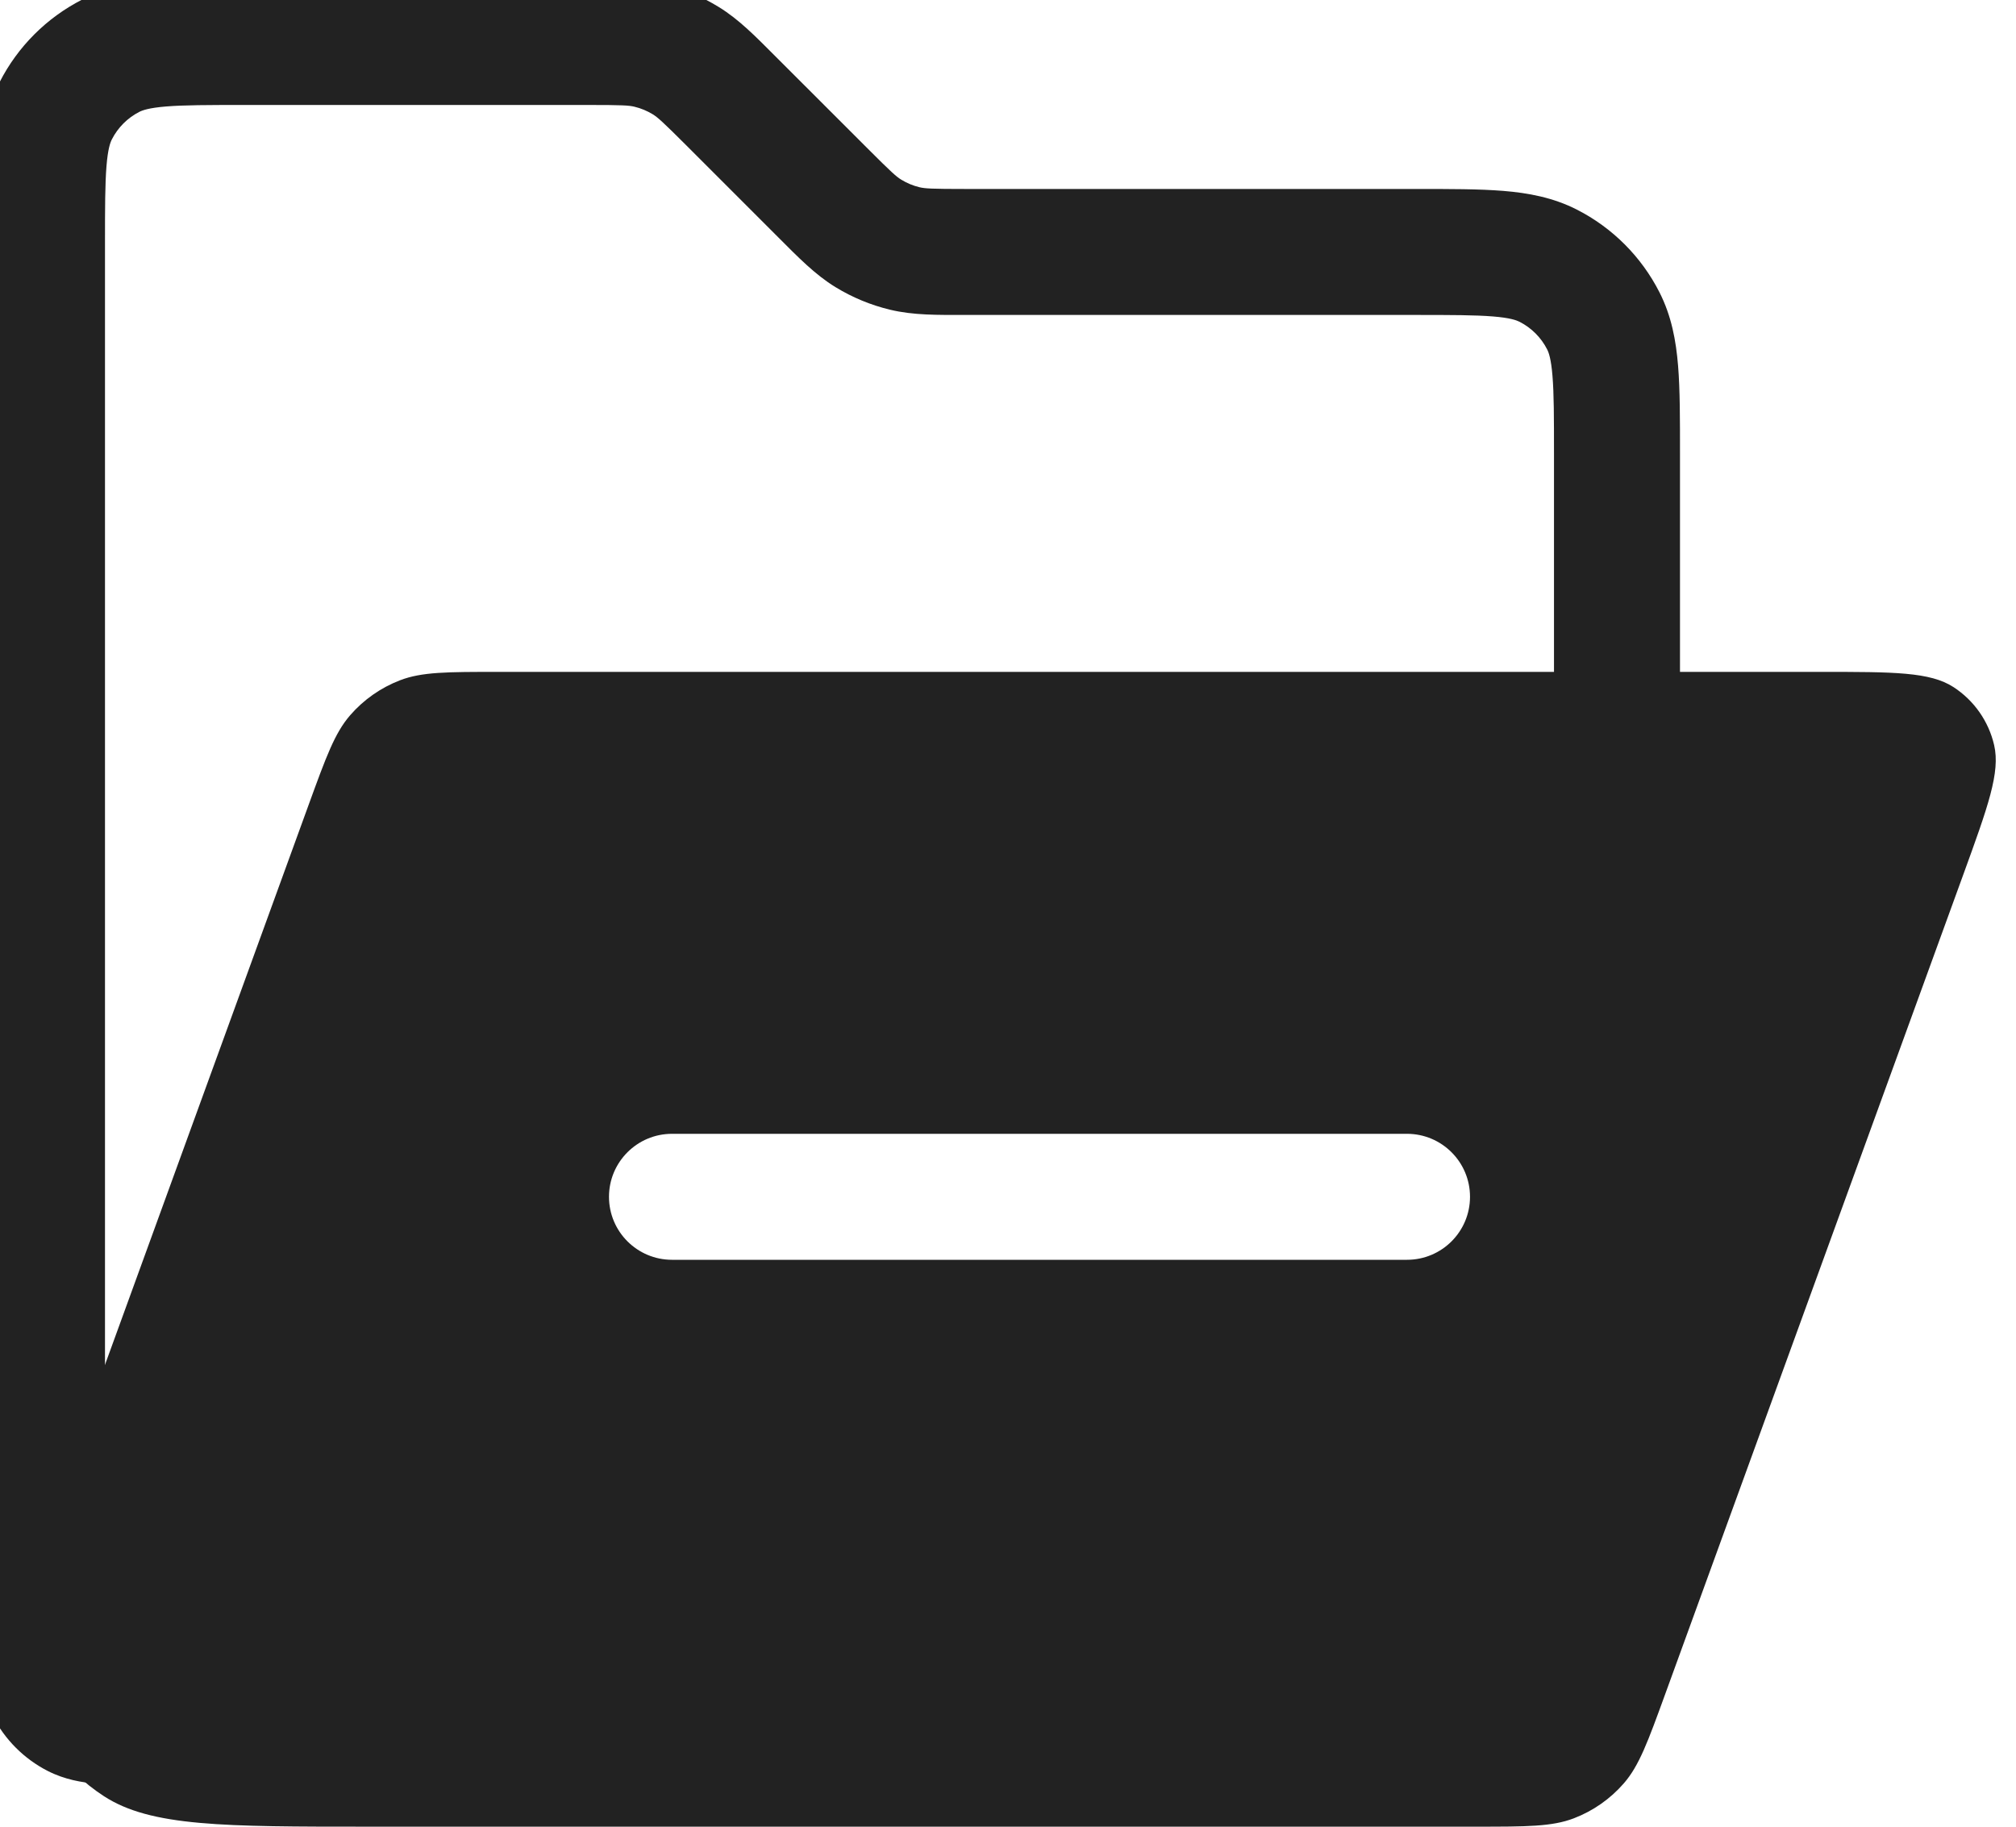 <svg width="64" height="58" viewBox="0 0 64 58" fill="none" xmlns="http://www.w3.org/2000/svg" xmlns:xlink="http://www.w3.org/1999/xlink">
<path d="M41.333,56.667C42.438,56.667 43.333,55.771 43.333,54.667C43.333,53.562 42.438,52.667 41.333,52.667L41.333,56.667ZM49.333,29.667C49.333,30.771 50.229,31.667 51.333,31.667C52.438,31.667 53.333,30.771 53.333,29.667L49.333,29.667ZM49.149,8.436L50.057,6.654L49.149,8.436ZM50.897,10.184L52.679,9.276L50.897,10.184ZM2.425,54.449L3.333,52.667L2.425,54.449ZM1.551,53.575L3.333,52.667L1.551,53.575ZM28.723,7.89L28.256,9.834L28.723,7.89ZM26.125,6.126L24.711,7.54L26.125,6.126ZM27.567,7.411L28.612,5.705L27.567,7.411ZM20.61,1.444L20.143,3.389L20.61,1.444ZM23.208,3.208L21.794,4.622L23.208,3.208ZM21.766,1.923L20.721,3.628L21.766,1.923ZM1.769,3.518L-0.013,2.61L1.769,3.518ZM3.517,1.769L2.609,-0.013L3.517,1.769ZM41.333,52.667L4.533,52.667L4.533,56.667L41.333,56.667L41.333,52.667ZM3.333,51.467L3.333,7.733L-0.667,7.733L-0.667,51.467L3.333,51.467ZM30.651,10L44.933,10L44.933,6L30.651,6L30.651,10ZM7.733,3.333L18.682,3.333L18.682,-0.667L7.733,-0.667L7.733,3.333ZM21.794,4.622L24.711,7.54L27.54,4.711L24.622,1.794L21.794,4.622ZM49.333,14.4L49.333,29.667L53.333,29.667L53.333,14.4L49.333,14.4ZM44.933,10C46.086,10 46.831,10.002 47.398,10.048C47.941,10.092 48.142,10.168 48.241,10.218L50.057,6.654C49.3,6.269 48.514,6.126 47.723,6.061C46.956,5.999 46.02,6 44.933,6L44.933,10ZM53.333,14.4C53.333,13.313 53.335,12.377 53.272,11.61C53.207,10.819 53.065,10.033 52.679,9.276L49.115,11.092C49.166,11.191 49.241,11.393 49.285,11.936C49.332,12.503 49.333,13.247 49.333,14.4L53.333,14.4ZM48.241,10.218C48.618,10.41 48.923,10.716 49.115,11.092L52.679,9.276C52.104,8.147 51.186,7.229 50.057,6.654L48.241,10.218ZM4.533,52.667C3.94,52.667 3.616,52.665 3.383,52.646C3.173,52.629 3.218,52.608 3.333,52.667L1.517,56.231C2.06,56.507 2.6,56.595 3.057,56.633C3.491,56.668 4.006,56.667 4.533,56.667L4.533,52.667ZM-0.667,51.467C-0.667,51.994 -0.668,52.509 -0.633,52.943C-0.596,53.4 -0.507,53.94 -0.231,54.483L3.333,52.667C3.392,52.782 3.371,52.827 3.354,52.617C3.335,52.384 3.333,52.06 3.333,51.467L-0.667,51.467ZM3.333,52.667L3.333,52.667L-0.231,54.483C0.153,55.235 0.765,55.847 1.517,56.231L3.333,52.667ZM30.651,6C29.577,6 29.366,5.987 29.19,5.945L28.256,9.834C29,10.013 29.768,10 30.651,10L30.651,6ZM24.711,7.54C25.336,8.164 25.869,8.716 26.522,9.116L28.612,5.705C28.457,5.611 28.299,5.471 27.54,4.711L24.711,7.54ZM29.19,5.945C28.986,5.896 28.791,5.815 28.612,5.705L26.522,9.116C27.059,9.445 27.644,9.687 28.256,9.834L29.19,5.945ZM18.682,3.333C19.756,3.333 19.967,3.346 20.143,3.389L21.077,-0.501C20.333,-0.679 19.565,-0.667 18.682,-0.667L18.682,3.333ZM24.622,1.794C23.997,1.169 23.464,0.617 22.811,0.218L20.721,3.628C20.876,3.723 21.034,3.863 21.794,4.622L24.622,1.794ZM20.143,3.389C20.347,3.438 20.542,3.519 20.721,3.628L22.811,0.218C22.275,-0.111 21.689,-0.354 21.077,-0.501L20.143,3.389ZM3.333,7.733C3.333,6.58 3.335,5.836 3.381,5.269C3.425,4.726 3.501,4.524 3.551,4.426L-0.013,2.61C-0.398,3.366 -0.541,4.153 -0.606,4.943C-0.668,5.711 -0.667,6.646 -0.667,7.733L3.333,7.733ZM7.733,-0.667C6.646,-0.667 5.711,-0.668 4.943,-0.605C4.153,-0.541 3.366,-0.398 2.609,-0.013L4.425,3.551C4.524,3.501 4.726,3.426 5.269,3.381C5.836,3.335 6.58,3.333 7.733,3.333L7.733,-0.667ZM3.551,4.426C3.743,4.049 4.049,3.743 4.425,3.551L2.609,-0.013C1.48,0.563 0.562,1.481 -0.013,2.61L3.551,4.426Z" fill="#222222"/>
<path d="M9.801,25.546L9.801,25.546L2.684,45.118C1.108,49.451 0.32,51.618 0.72,53.35C1.07,54.864 1.995,56.184 3.299,57.031C4.789,57.999 7.095,57.999 11.706,57.999L46.851,57.999C48.466,57.999 49.273,57.999 49.965,57.733C50.577,57.498 51.121,57.117 51.551,56.622C52.037,56.063 52.313,55.304 52.865,53.786L62.325,27.774C63.112,25.607 63.506,24.524 63.306,23.658C63.131,22.901 62.669,22.241 62.017,21.817C61.272,21.333 60.119,21.333 57.814,21.333L15.816,21.333C14.201,21.333 13.393,21.333 12.701,21.599C12.09,21.834 11.545,22.215 11.116,22.71C10.629,23.27 10.353,24.028 9.801,25.546ZM21.333,36C20.229,36 19.333,36.896 19.333,38C19.333,39.105 20.229,40 21.333,40L44.667,40C45.771,40 46.667,39.105 46.667,38C46.667,36.896 45.771,36 44.667,36L21.333,36Z" clip-rule="evenodd" fill-rule="evenodd" fill="#222222"/>
</svg>
